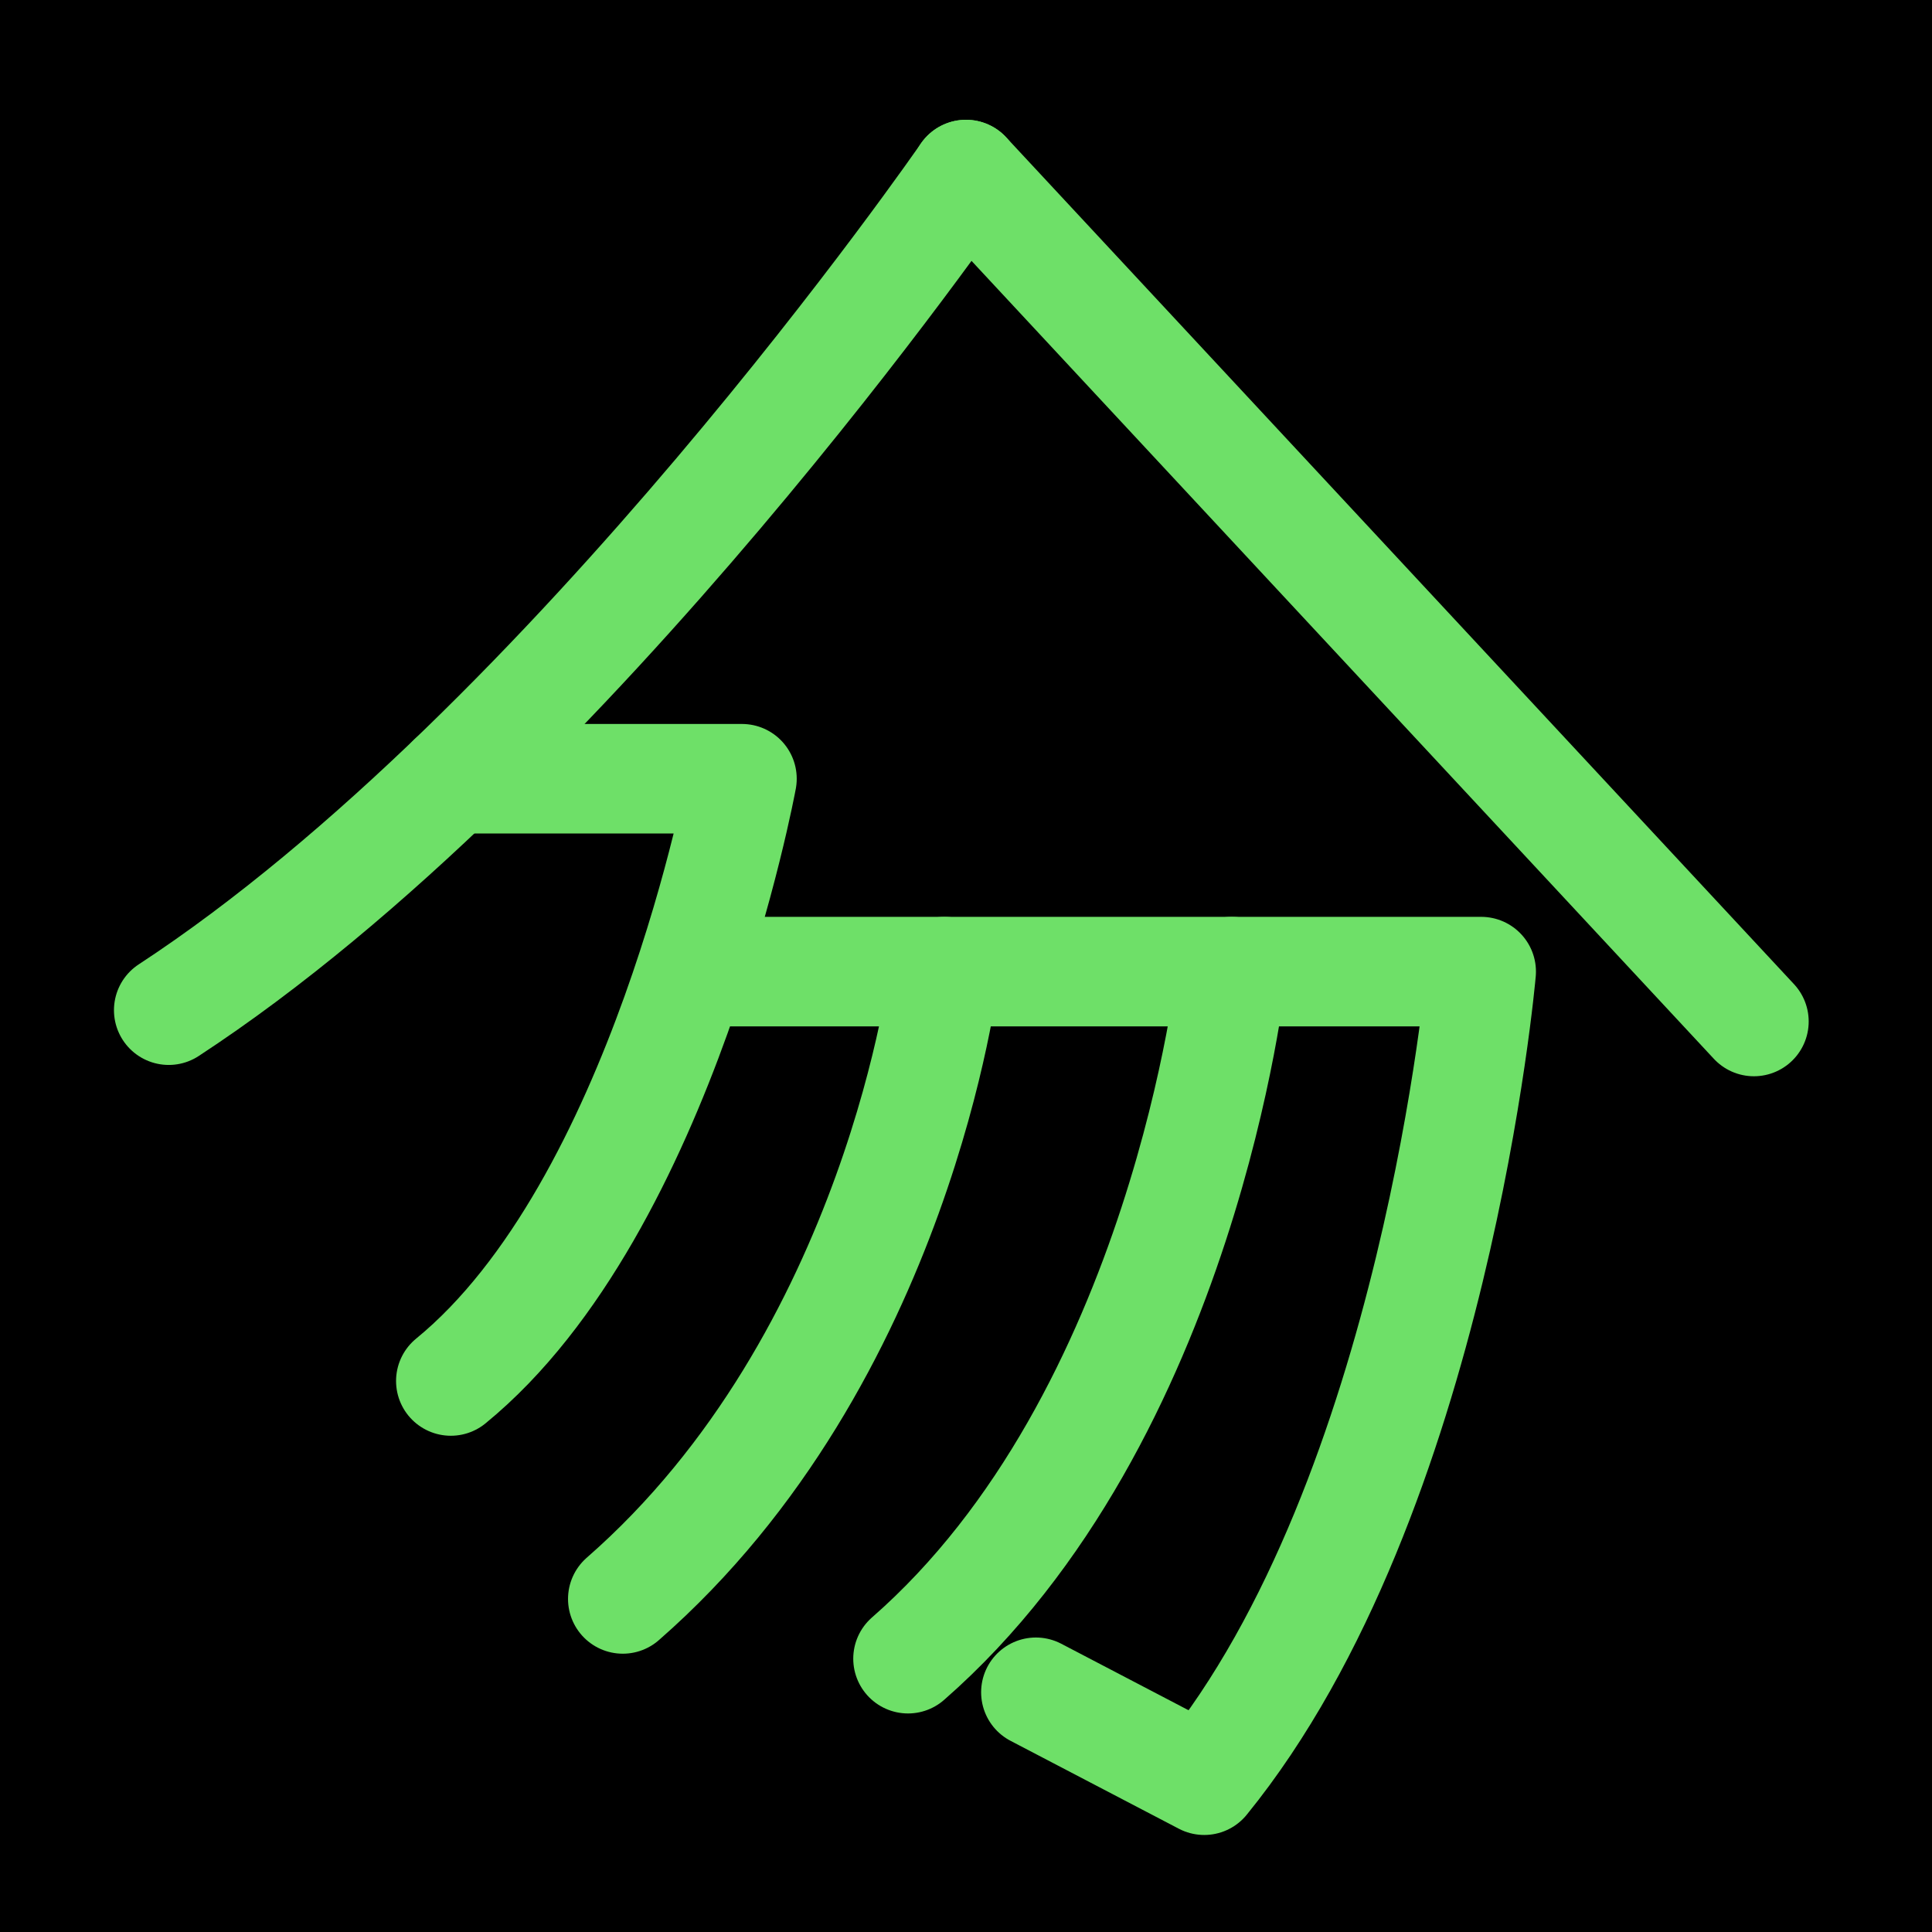 <?xml version="1.0" encoding="UTF-8" standalone="no"?>
<!-- Created with Inkscape (http://www.inkscape.org/) -->

<svg
   width="1000"
   height="1000"
   viewBox="0 0 264.583 264.583"
   version="1.1"
   id="svg5"
   sodipodi:docname="猫.svg"
   inkscape:version="1.2.1 (9c6d41e410, 2022-07-14)"
   xmlns:inkscape="http://www.inkscape.org/namespaces/inkscape"
   xmlns:sodipodi="http://sodipodi.sourceforge.net/DTD/sodipodi-0.dtd"
   xmlns="http://www.w3.org/2000/svg"
   xmlns:svg="http://www.w3.org/2000/svg">
  <sodipodi:namedview
     id="namedview24311"
     pagecolor="#ffffff"
     bordercolor="#000000"
     borderopacity="0.25"
     inkscape:showpageshadow="2"
     inkscape:pageopacity="0.0"
     inkscape:pagecheckerboard="0"
     inkscape:deskcolor="#d1d1d1"
     showgrid="false"
     inkscape:zoom="0.3337544"
     inkscape:cx="921.33617"
     inkscape:cy="289.13476"
     inkscape:window-width="1920"
     inkscape:window-height="1191"
     inkscape:window-x="-9"
     inkscape:window-y="-9"
     inkscape:window-maximized="1"
     inkscape:current-layer="svg5" />
  <defs
     id="defs2" />
<rect
     style="fill:#000000;fill-opacity:1;stroke:none;stroke-width:6"
     id="rect1"
     width="264.583"
     height="264.583"
     x="0"
     y="0"
     ry="0" />
  <path
     style="fill-opacity:0;stroke:#6ee068;stroke-width:15;stroke-linecap:round;stroke-linejoin:round;stroke-dasharray:none;stroke-opacity:1"
     d="m 132.292,23.904 c 0,0 -54.109,78.394 -109.185,114.438"
     id="path40720" />
  <path
     style="fill-opacity:0;stroke:#6ee068;stroke-width:15;stroke-linecap:round;stroke-linejoin:round;stroke-dasharray:none;stroke-opacity:1"
     d="M 240.196,139.891 132.292,23.904"
     id="path40722" />
  <path
     style="fill-opacity:0;stroke:#6ee068;stroke-width:15;stroke-linecap:round;stroke-linejoin:round;stroke-dasharray:none;stroke-opacity:1"
     d="M 95.444,133.06 H 202.845 c 0,0 -6.27,71.789 -37.929,110.735 l -23.054,-12.042"
     id="path40178"
     sodipodi:nodetypes="cccc" />
  <path
     style="fill-opacity:0;stroke:#6ee068;stroke-width:15;stroke-linecap:round;stroke-linejoin:round;stroke-dasharray:none;stroke-opacity:1"
     d="m 168.676,133.06 c 0,0 -6.486,61.029 -44.325,94.094"
     id="path40180"
     sodipodi:nodetypes="cc" />
  <path
     style="fill-opacity:0;stroke:#6ee068;stroke-width:15;stroke-linecap:round;stroke-linejoin:round;stroke-dasharray:none;stroke-opacity:1"
     d="m 129.333,133.06 c 0,0 -6.204,52.845 -44.043,85.91"
     id="path40182"
     sodipodi:nodetypes="cc" />
  <path
     style="fill-opacity:0;stroke:#6ee068;stroke-width:15;stroke-linecap:round;stroke-linejoin:round;stroke-dasharray:none;stroke-opacity:1"
     d="M 61.739,189.123 C 90.835,165.332 101.61,106.646 101.61,106.646 H 61.975"
     id="path40184"
     sodipodi:nodetypes="ccc" />
</svg>
